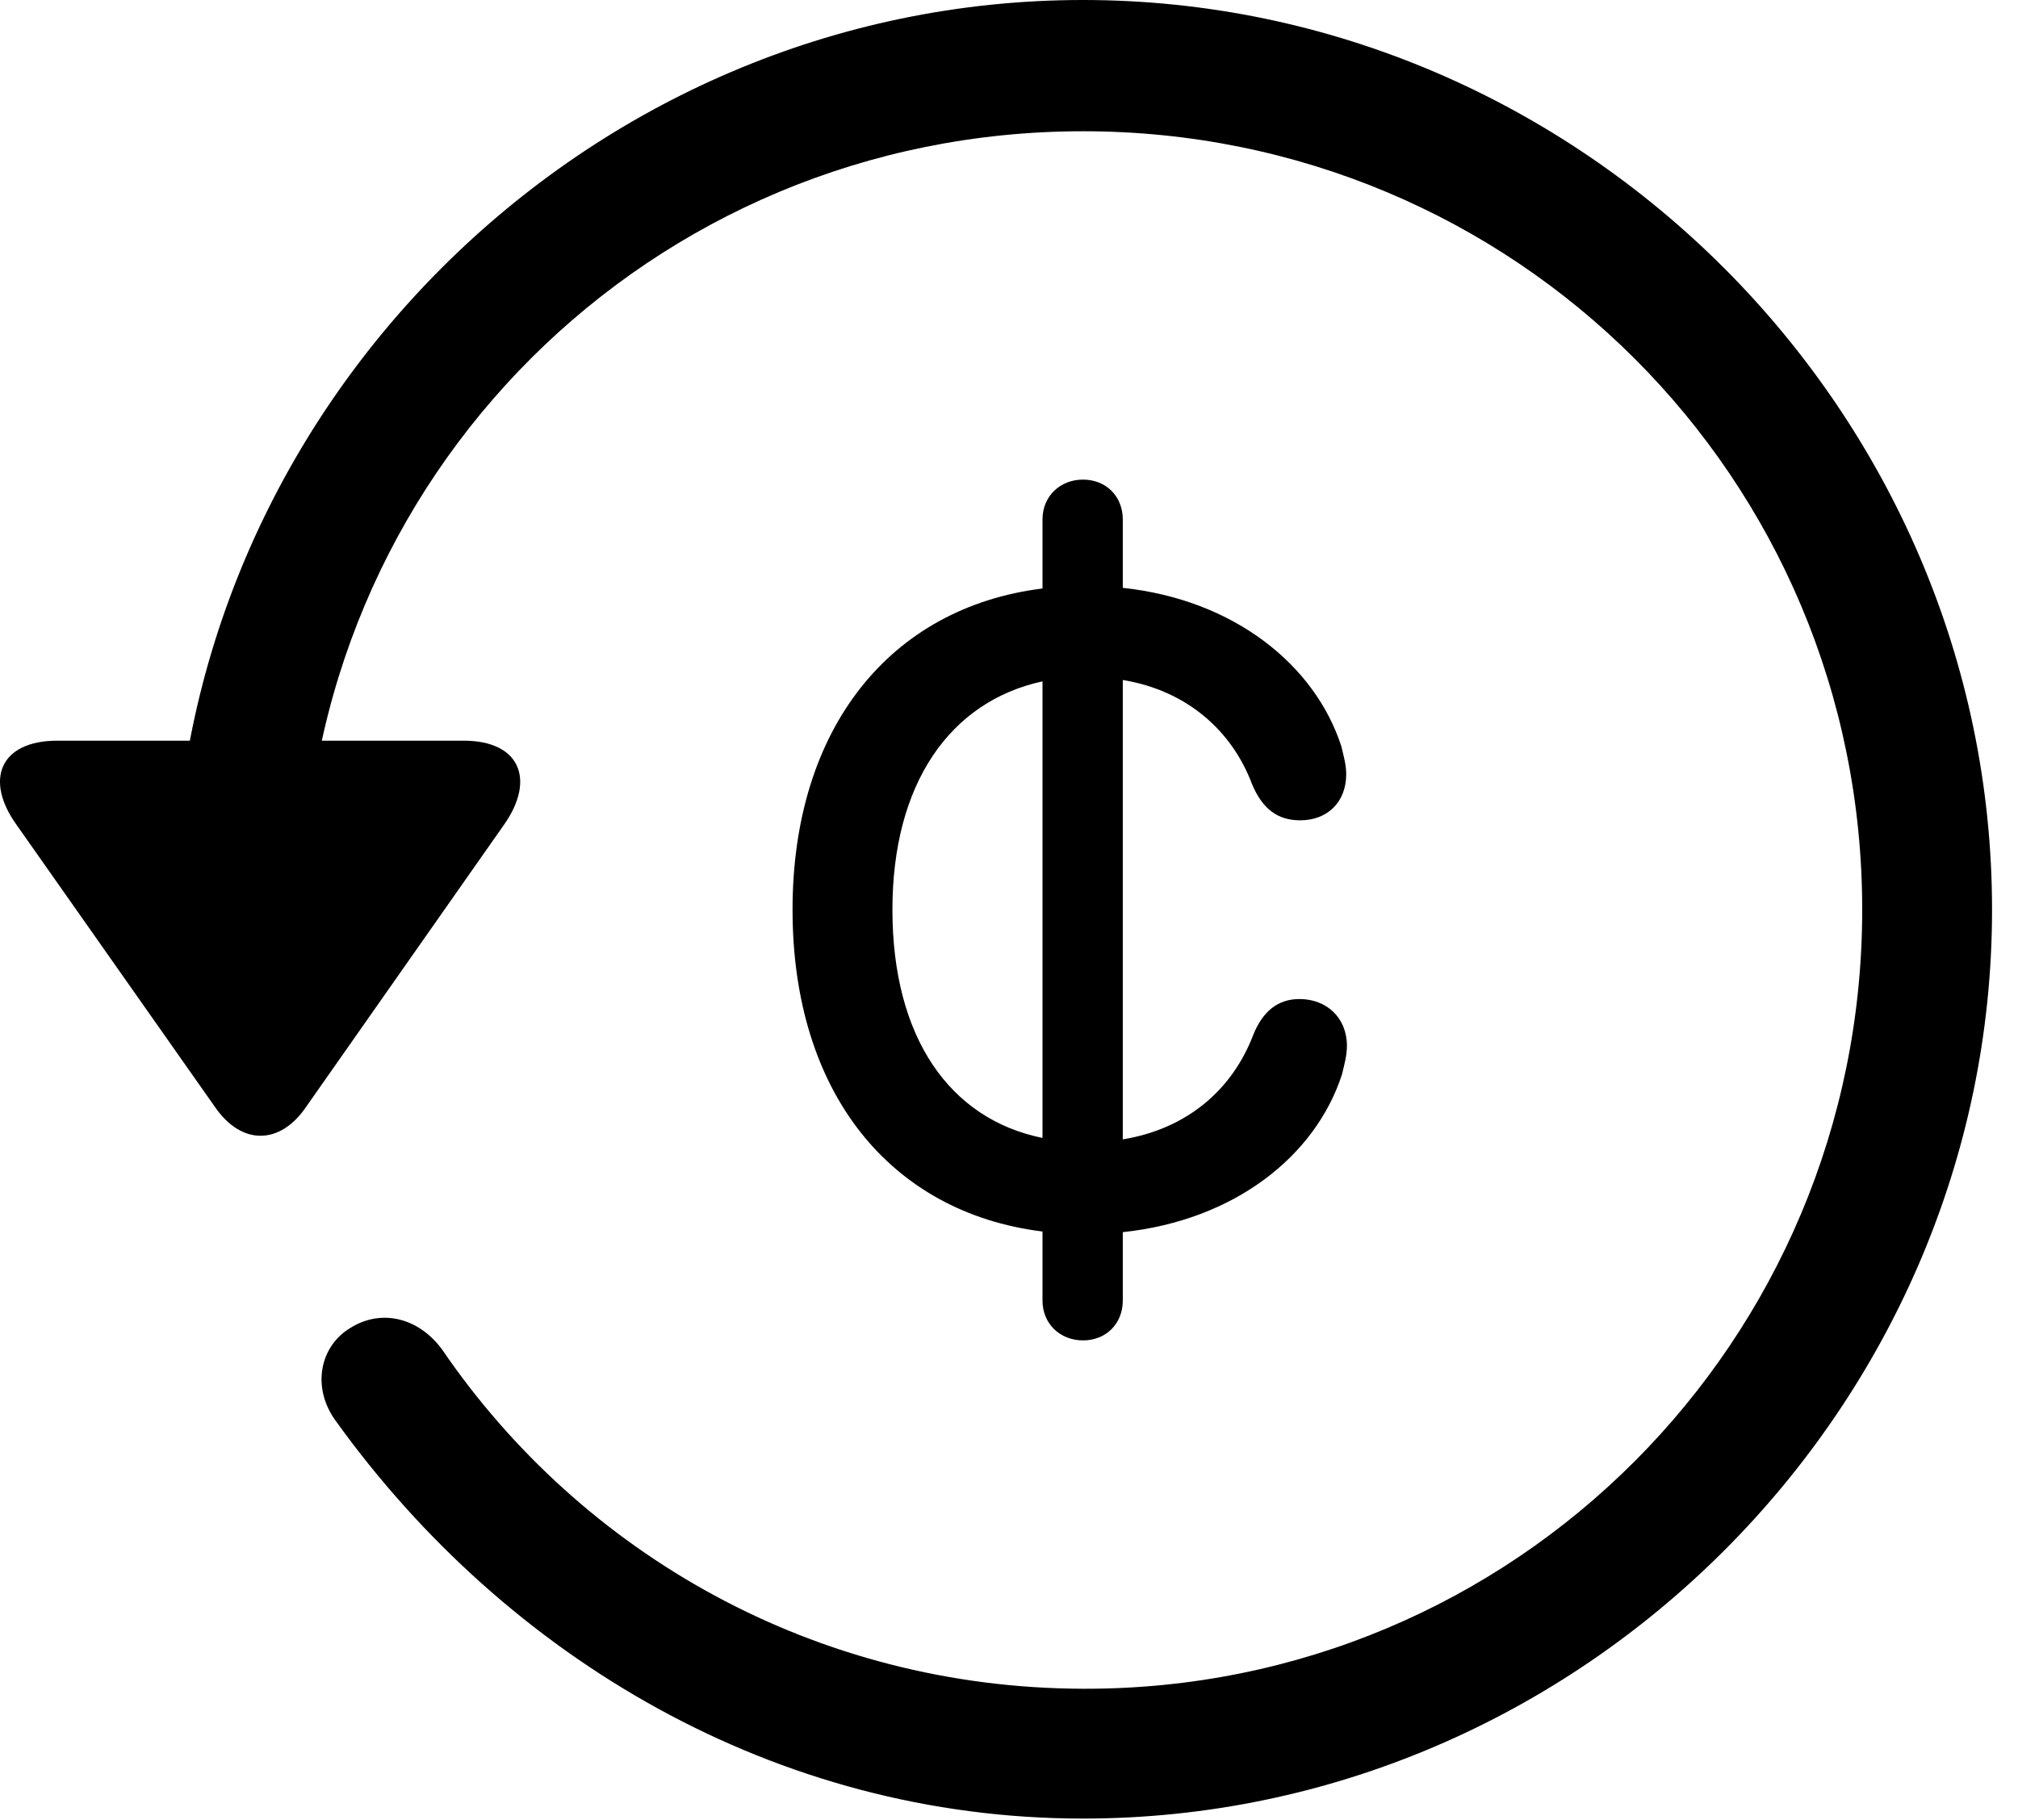 <svg version="1.1" xmlns="http://www.w3.org/2000/svg" xmlns:xlink="http://www.w3.org/1999/xlink" width="28.225" height="25.459" viewBox="0 0 28.225 25.459">
 <g>
  <rect height="25.459" opacity="0" width="28.225" x="0" y="0"/>
  <path d="M15.148 25.439C22.11 25.439 27.862 19.678 27.862 12.725C27.862 5.762 22.11 0 15.148 0C8.185 0 2.433 5.752 2.433 12.715L4.249 12.715C4.249 6.67 9.103 1.836 15.148 1.836C21.183 1.836 26.046 6.68 26.046 12.725C26.046 18.76 21.183 23.643 15.148 23.623C11.407 23.613 8.136 21.738 6.183 18.877C5.86 18.438 5.343 18.301 4.903 18.574C4.474 18.828 4.347 19.414 4.708 19.893C7.081 23.184 10.841 25.439 15.148 25.439ZM0.802 10.361C0.001 10.361-0.224 10.908 0.235 11.543L3.009 15.488C3.38 16.025 3.917 16.016 4.278 15.488L7.052 11.533C7.491 10.908 7.276 10.361 6.485 10.361Z" fill="currentColor"/>
  <path d="M11.085 12.725C11.085 15.283 12.452 16.963 14.581 17.227L14.581 18.193C14.581 18.516 14.825 18.75 15.148 18.75C15.47 18.75 15.704 18.516 15.704 18.193L15.704 17.236C17.267 17.07 18.399 16.172 18.77 15.029C18.8 14.902 18.839 14.766 18.839 14.629C18.839 14.238 18.556 13.975 18.175 13.975C17.862 13.975 17.657 14.16 17.53 14.473C17.237 15.244 16.603 15.791 15.704 15.938L15.704 9.512C16.593 9.658 17.228 10.215 17.511 10.967C17.657 11.318 17.872 11.475 18.185 11.475C18.565 11.475 18.829 11.221 18.829 10.83C18.829 10.693 18.79 10.566 18.761 10.44C18.39 9.297 17.257 8.389 15.704 8.223L15.704 7.266C15.704 6.943 15.47 6.709 15.148 6.709C14.825 6.709 14.581 6.943 14.581 7.266L14.581 8.232C12.452 8.496 11.085 10.185 11.085 12.725ZM12.482 12.725C12.482 10.967 13.282 9.814 14.581 9.531L14.581 15.918C13.282 15.654 12.482 14.512 12.482 12.725Z" fill="currentColor"/>
 </g>
</svg>
